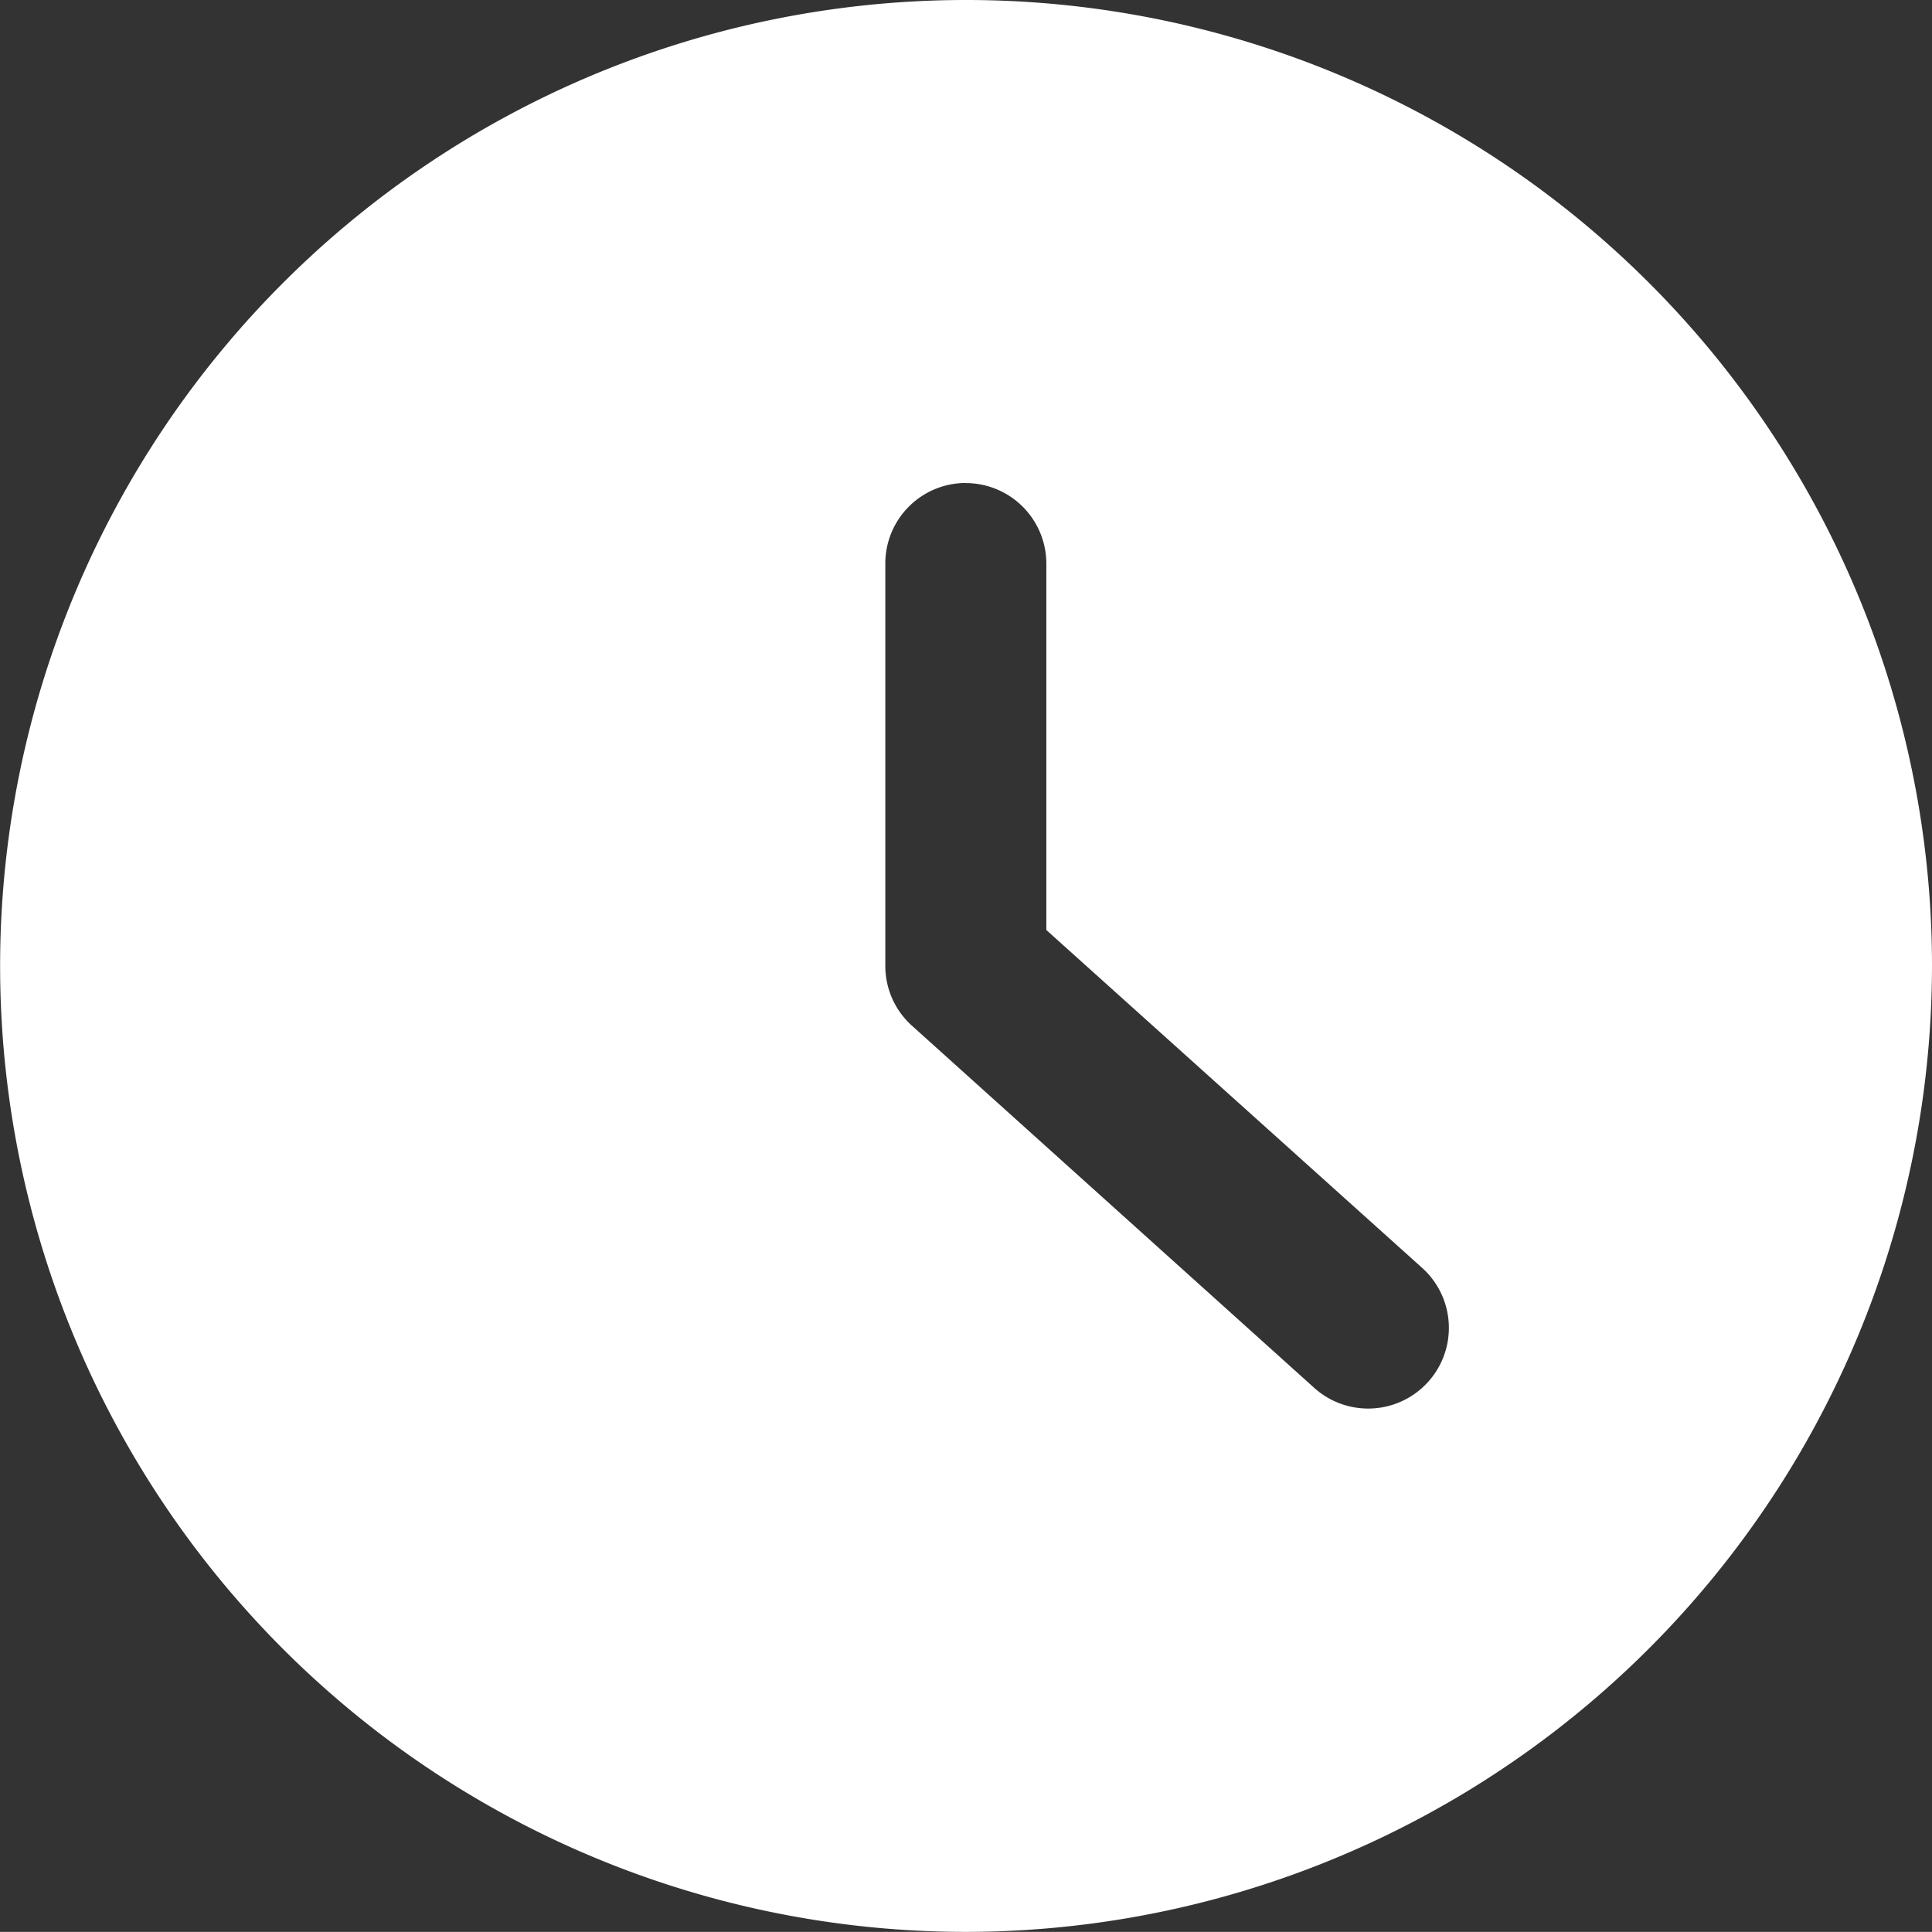 <svg xmlns="http://www.w3.org/2000/svg" width="17.421" height="17.42" viewBox="0 0 17.421 17.42">
  <rect x="0" y="0" width="17.421" height="17.42" fill="#333333" stroke="none"/>
  <path id="Subtraction_7" data-name="Subtraction 7" d="M8.708,17.42a8.71,8.71,0,1,1,8.713-8.709A8.719,8.719,0,0,1,8.708,17.42Zm0-13.065a.726.726,0,0,0-.725.726v3.63a.724.724,0,0,0,.238.536l3.63,3.268a.727.727,0,1,0,.972-1.083L9.435,8.386v-3.3A.727.727,0,0,0,8.708,4.356Z" fill="#ffffff"/>
</svg>
